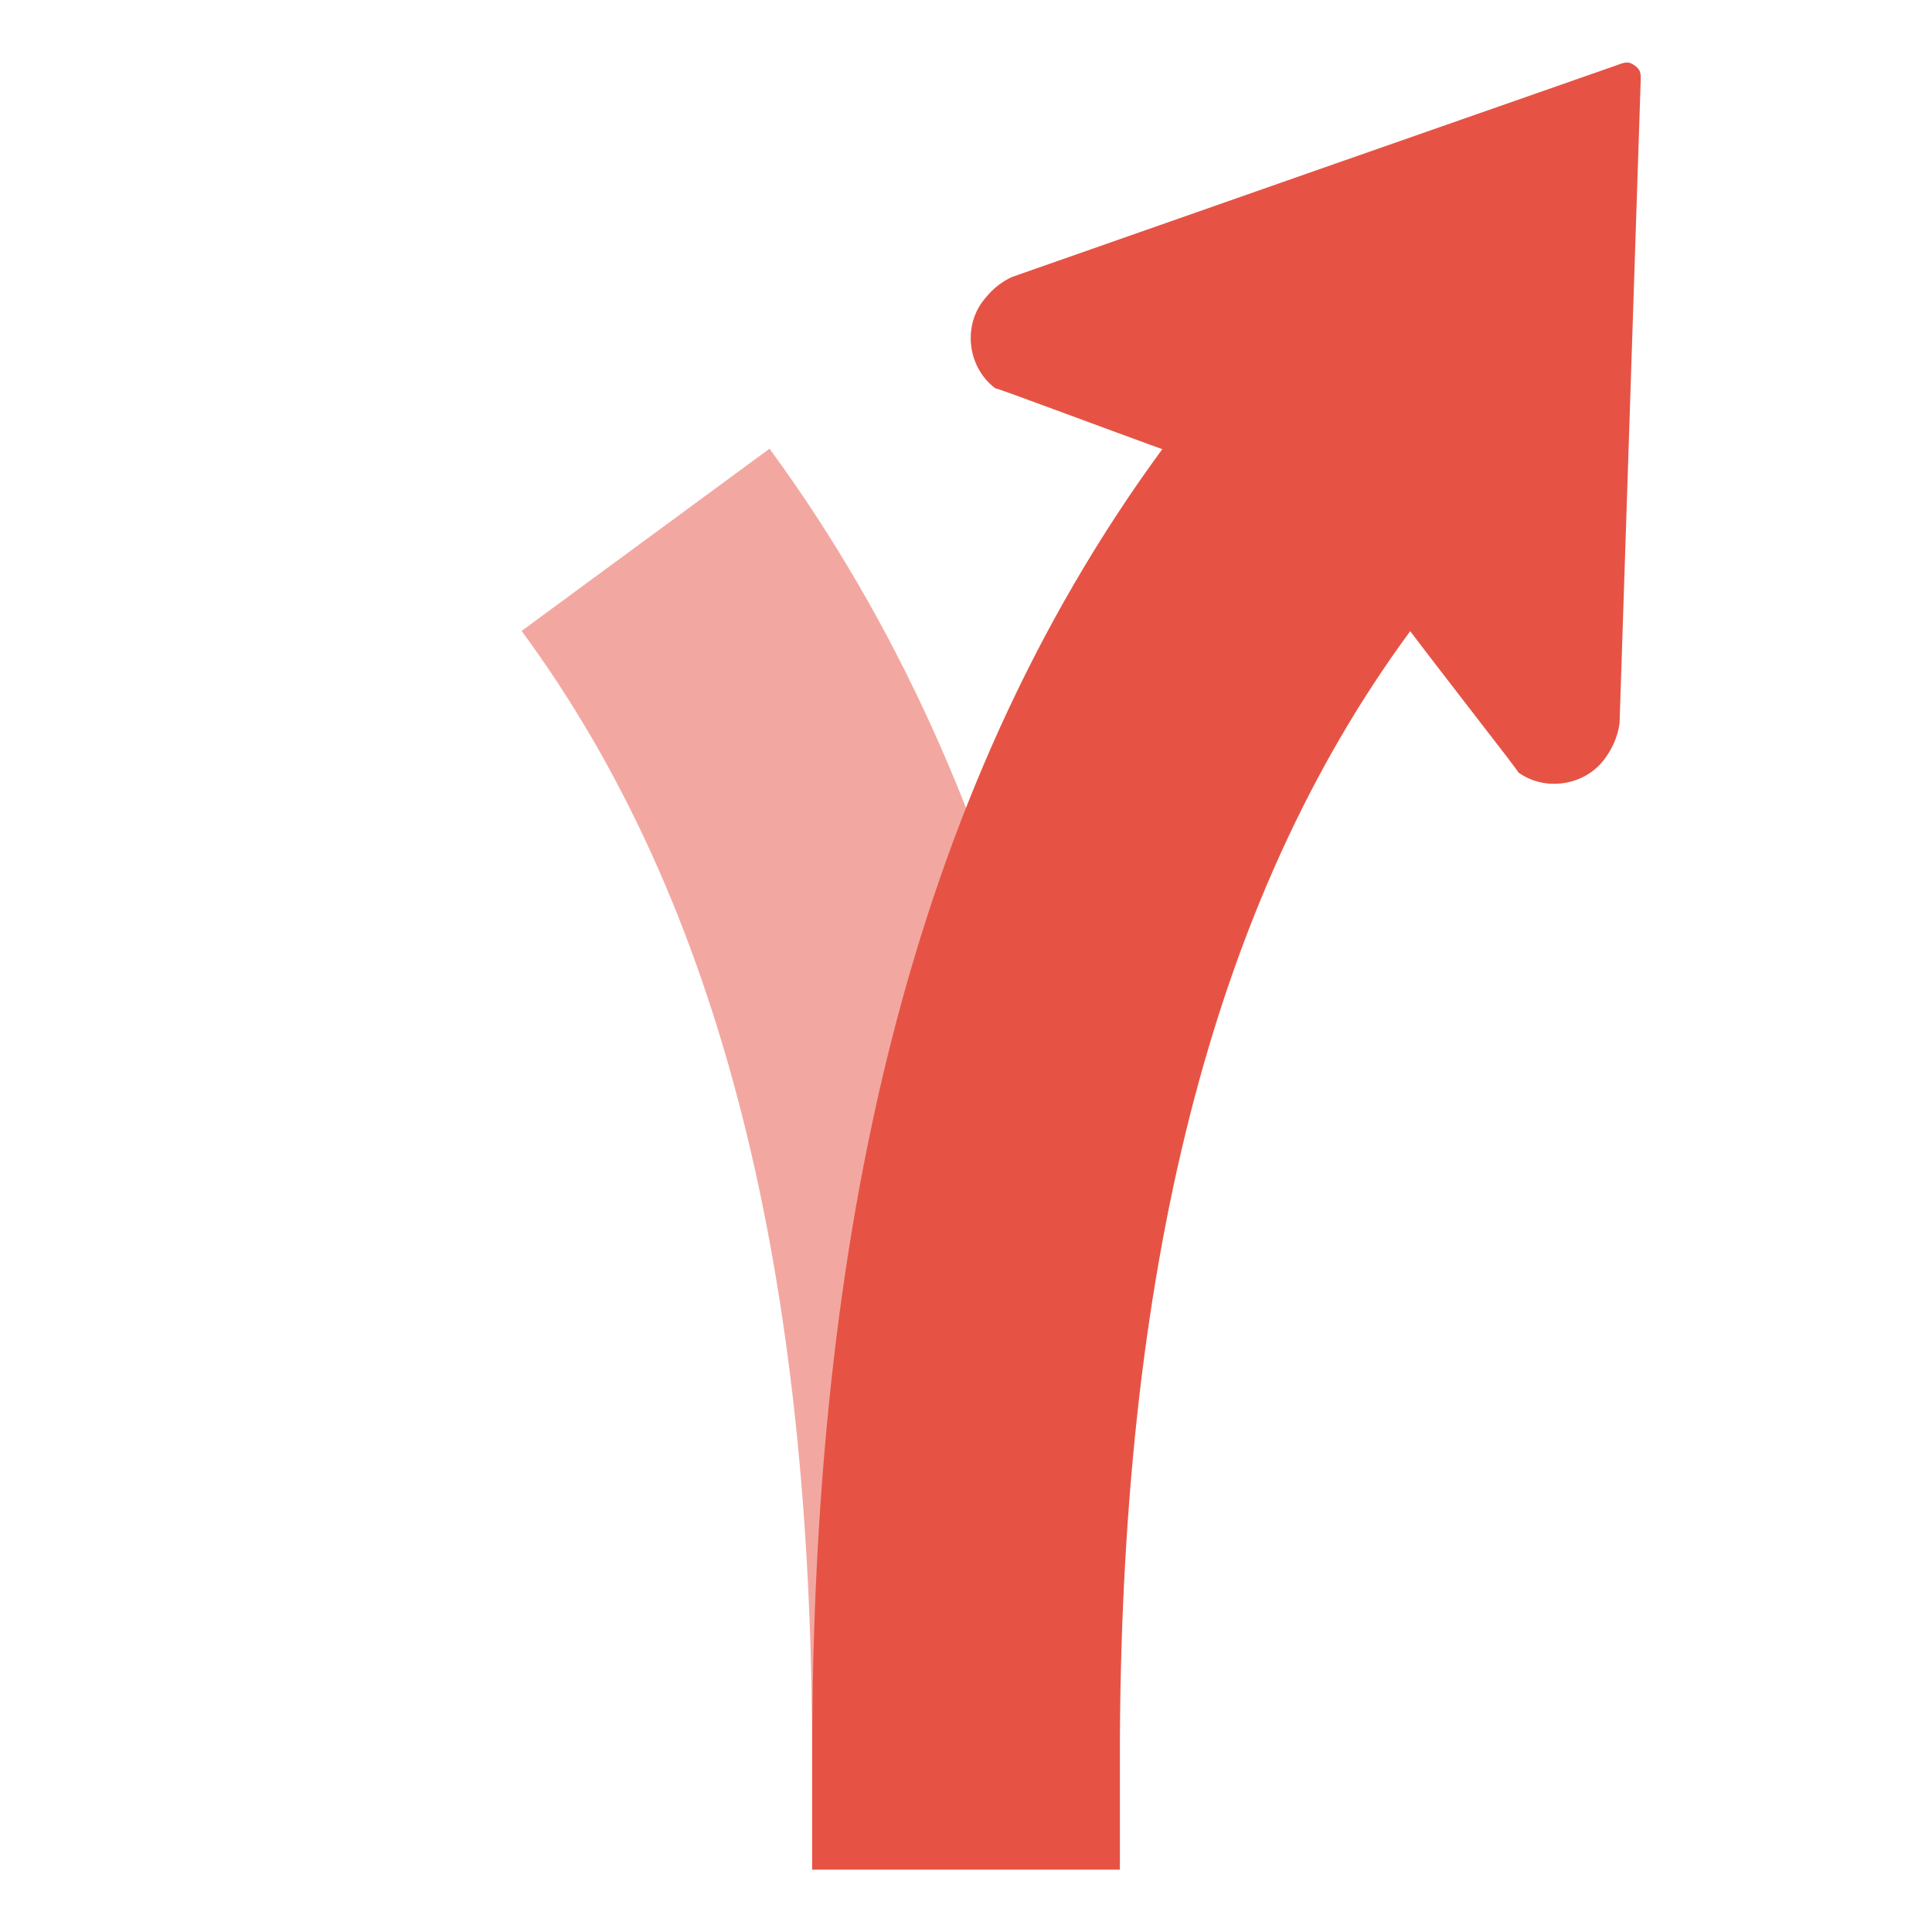 <?xml version="1.0" encoding="utf-8"?>
<!-- Generator: Adobe Illustrator 16.0.0, SVG Export Plug-In . SVG Version: 6.00 Build 0)  -->
<!DOCTYPE svg PUBLIC "-//W3C//DTD SVG 1.1//EN" "http://www.w3.org/Graphics/SVG/1.1/DTD/svg11.dtd">
<svg version="1.1" xmlns="http://www.w3.org/2000/svg" xmlns:xlink="http://www.w3.org/1999/xlink" x="0px" y="0px" width="44px"
	 height="44px" viewBox="0 0 44 44" enable-background="new 0 0 44 44" xml:space="preserve">
<g id="Background">
</g>
<g id="Layer_1">
	<path opacity="0.5" fill="#E65345" d="M18.496,42.578v-2.541c0-10.997-2.05-19.473-6.617-25.668l0,0l5.646-4.15
		c5.803,7.909,7.979,18.019,7.979,29.818l0,0v2.541H18.496L18.496,42.578z"/>
	<g opacity="0.5">
		<path d="M33.508,10.622"/>
		<path d="M33.508,10.622"/>
	</g>
	<g opacity="0.5">
		<path d="M29.299,12.292"/>
		<path d="M29.299,12.292"/>
	</g>
	<path fill="#E65345" d="M37.351,1.639c-0.018-0.054-0.054-0.097-0.12-0.146c-0.062-0.046-0.116-0.069-0.176-0.069
		c-0.057,0-0.121,0.018-0.213,0.054l-6.891,2.41l-6.889,2.415c-0.146,0.061-0.277,0.15-0.396,0.249
		c-0.114,0.102-0.213,0.213-0.293,0.322c-0.226,0.307-0.303,0.686-0.249,1.048c0.056,0.361,0.245,0.701,0.55,0.926
		c-0.044-0.032,0.645,0.222,1.498,0.537c0.772,0.286,1.676,0.619,2.298,0.845c-5.8,7.907-7.974,18.012-7.974,29.808v2.541h7.008
		v-2.541c0-10.994,2.049-19.467,6.613-25.664l0.002,0.004c0.398,0.526,0.99,1.291,1.491,1.94c0.556,0.718,1.007,1.3,0.962,1.268
		c0.307,0.226,0.688,0.303,1.047,0.247c0.361-0.054,0.7-0.243,0.926-0.55c0.08-0.108,0.158-0.236,0.219-0.377
		c0.06-0.14,0.105-0.292,0.121-0.451l0.24-7.297l0.24-7.297C37.369,1.764,37.369,1.694,37.351,1.639z"/>
</g>
<g id="Layer_4">
</g>
<g id="Test">
</g>
</svg>
